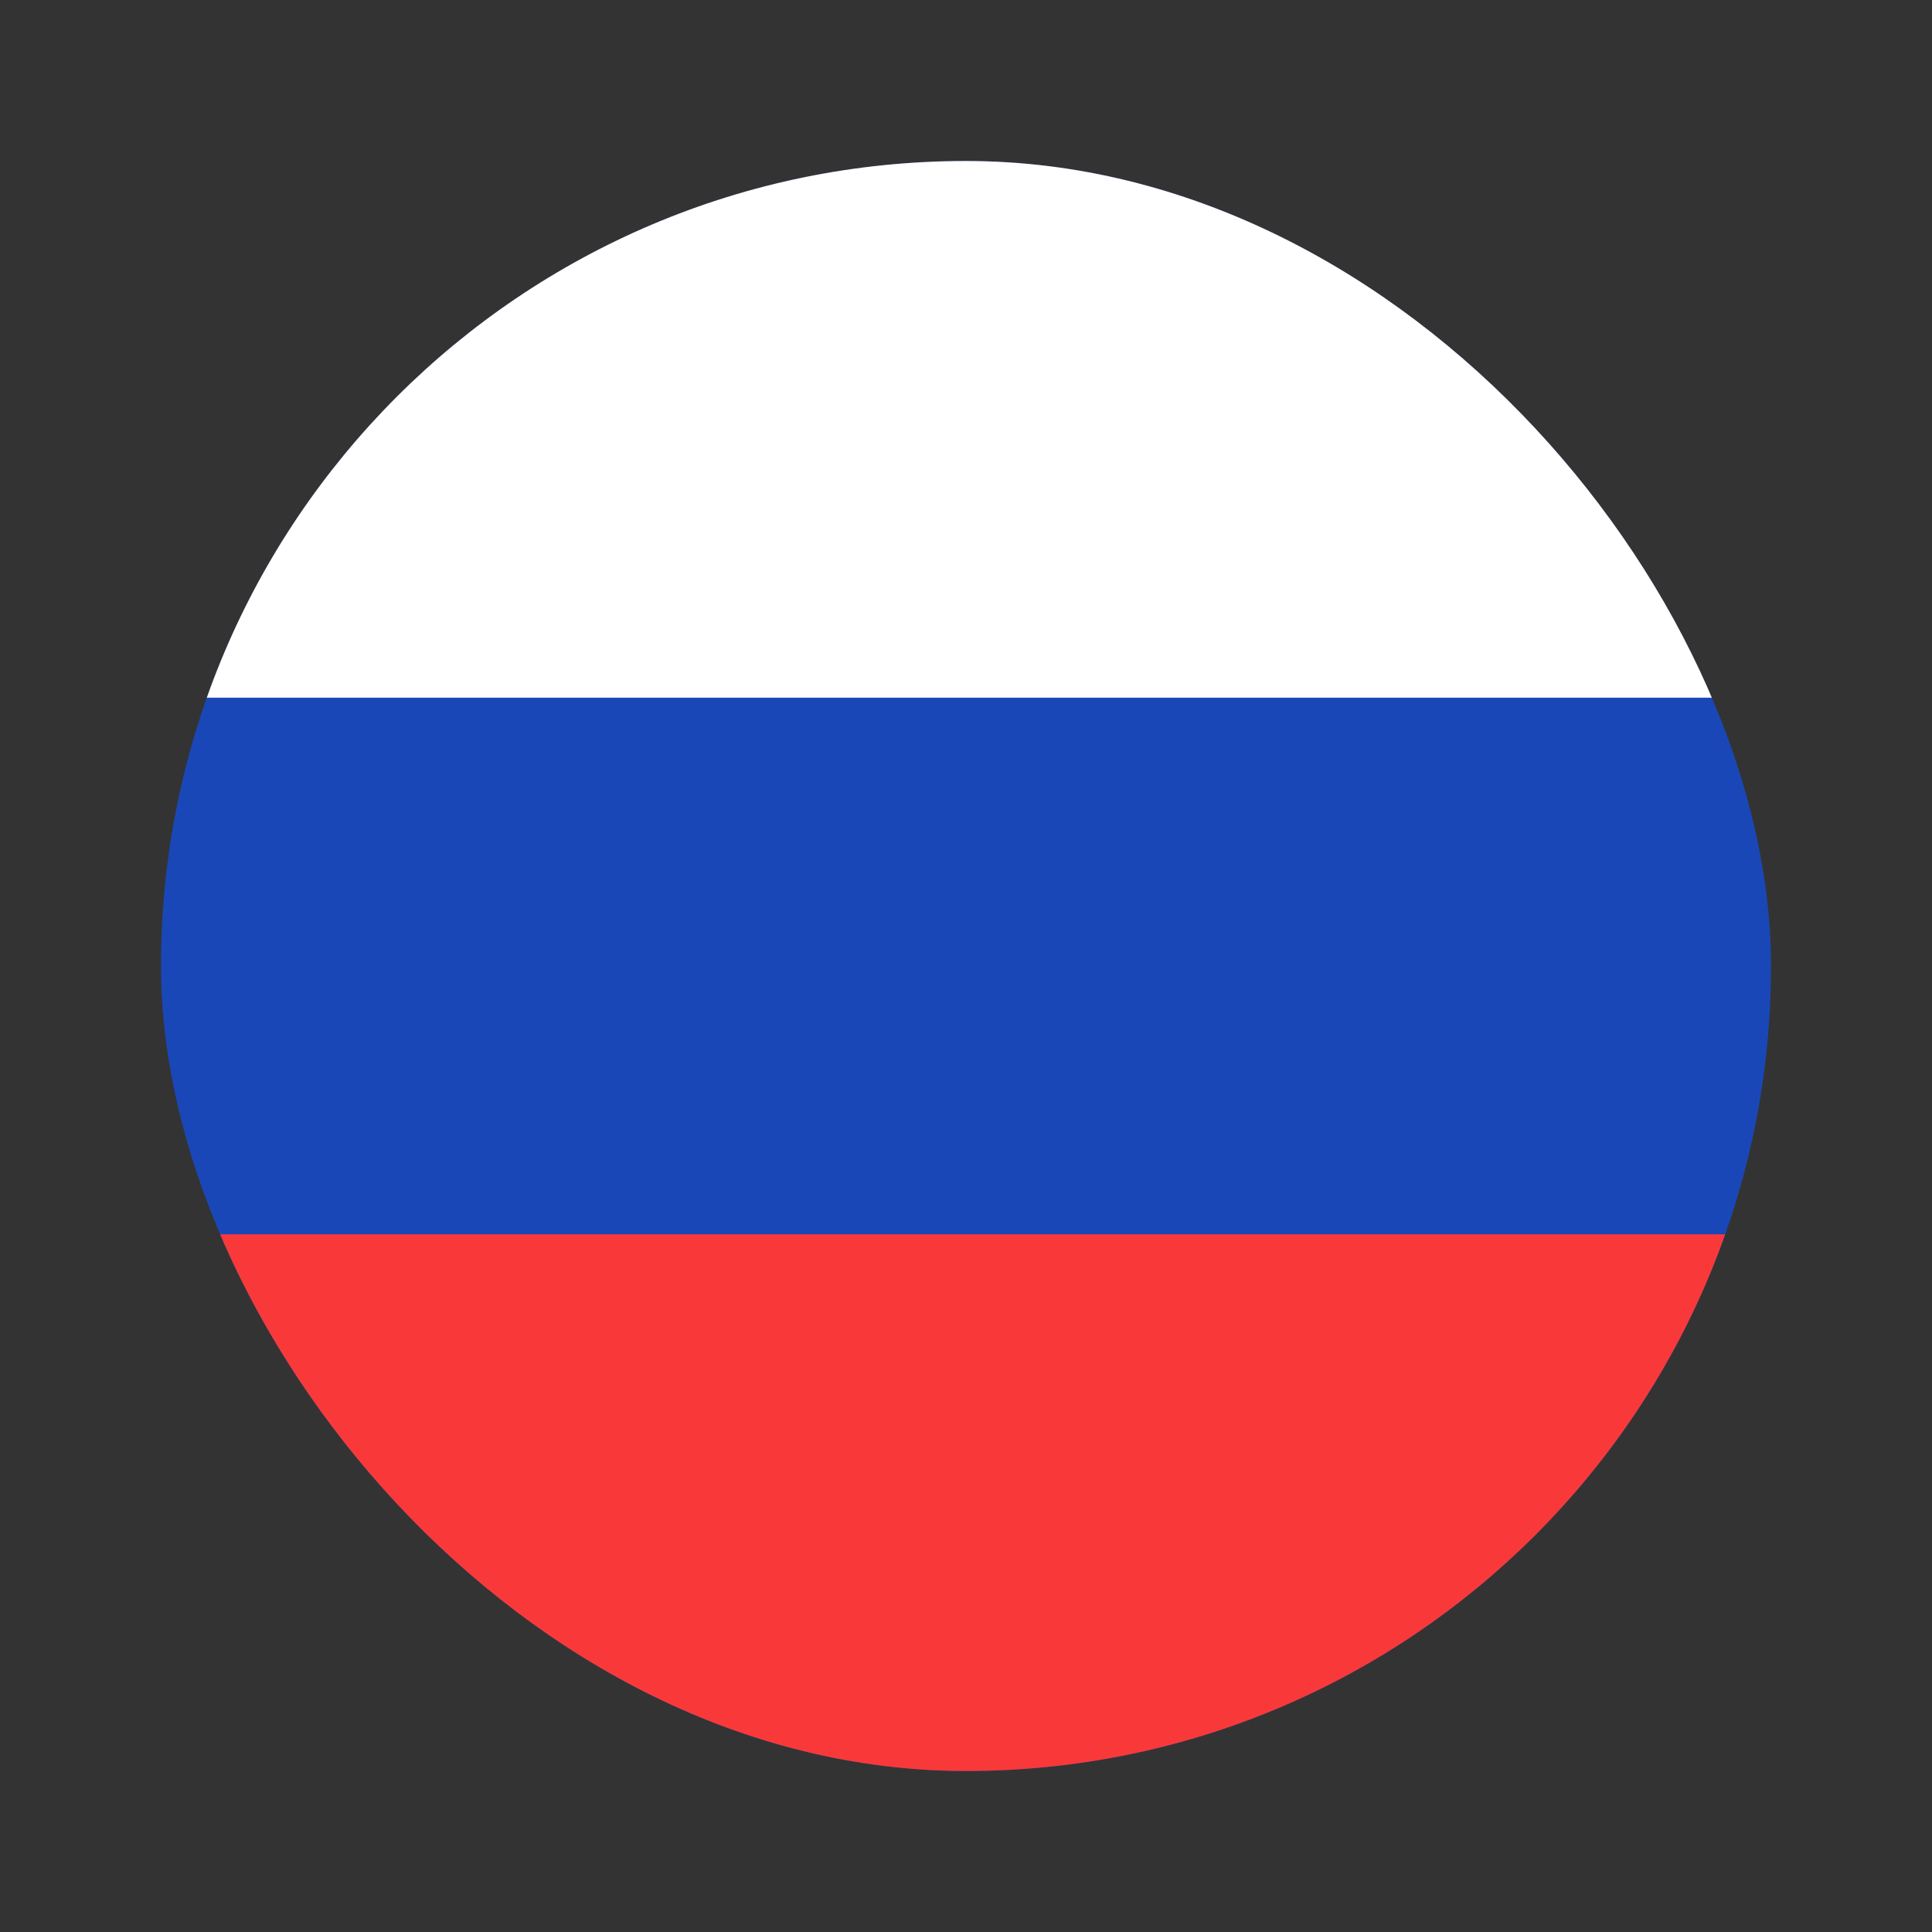 <svg xmlns="http://www.w3.org/2000/svg" fill="none" viewBox="0 0 24 24">
  <rect x="0" y="0" width="24" height="24" fill="#333333" stroke="none"/>
  <g clip-path="url(#a)">
    <rect width="20" height="20" x="2" y="2" fill="#1A47B8" rx="10"/>
    <path fill="#F93939" fill-rule="evenodd" d="M-.667 15.333h28V22h-28v-6.667Z" clip-rule="evenodd"/>
    <path fill="#fff" fill-rule="evenodd" d="M-.667 2h28v6.667h-28V2Z" clip-rule="evenodd"/>
  </g>
  <defs>
    <clipPath id="a">
      <rect width="20" height="20" x="2" y="2" fill="#fff" rx="10"/>
    </clipPath>
  </defs>
</svg>
